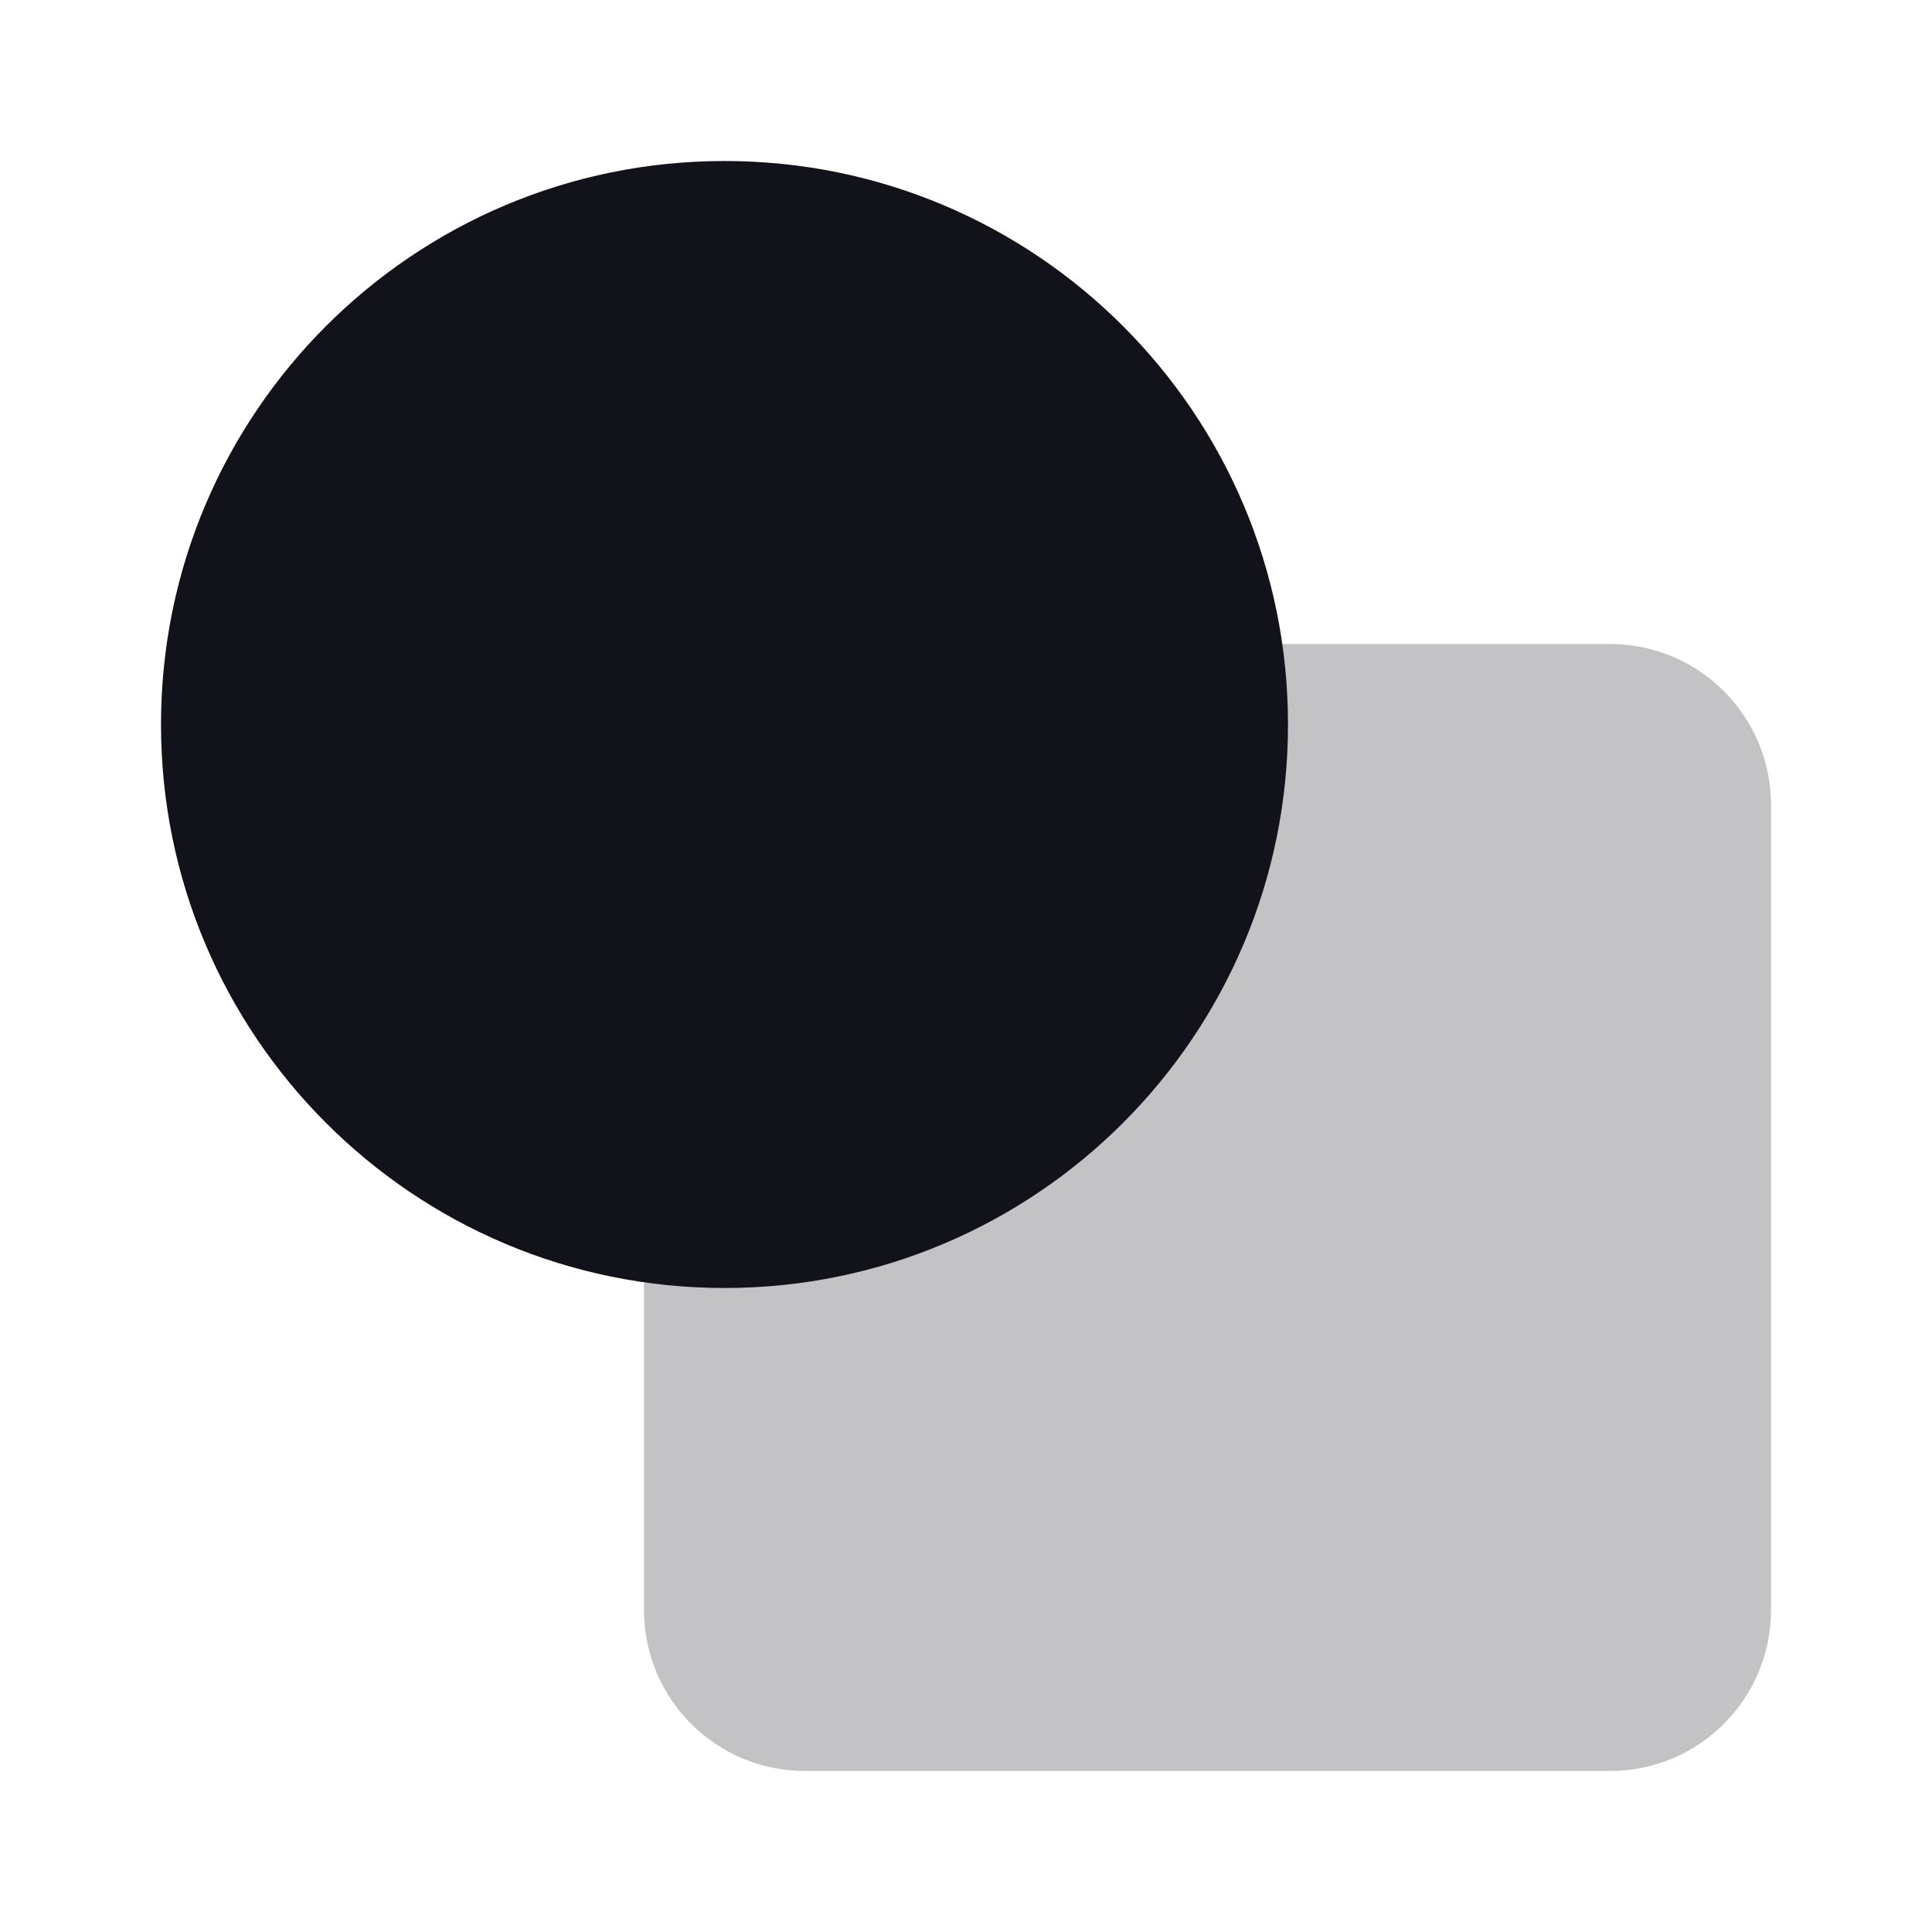 <svg xmlns="http://www.w3.org/2000/svg" width="24" height="24" fill="none" viewBox="0 0 24 24"><path fill="#12131A" d="M8 10C8 8.895 8.895 8 10 8H20C21.105 8 22 8.895 22 10V20C22 21.105 21.105 22 20 22H10C8.895 22 8 21.105 8 20V10Z" opacity=".25"/><path fill="#12131A" d="M16 9C16 12.866 12.866 16 9 16C5.134 16 2 12.866 2 9C2 5.134 5.134 2 9 2C12.866 2 16 5.134 16 9Z"/></svg>
